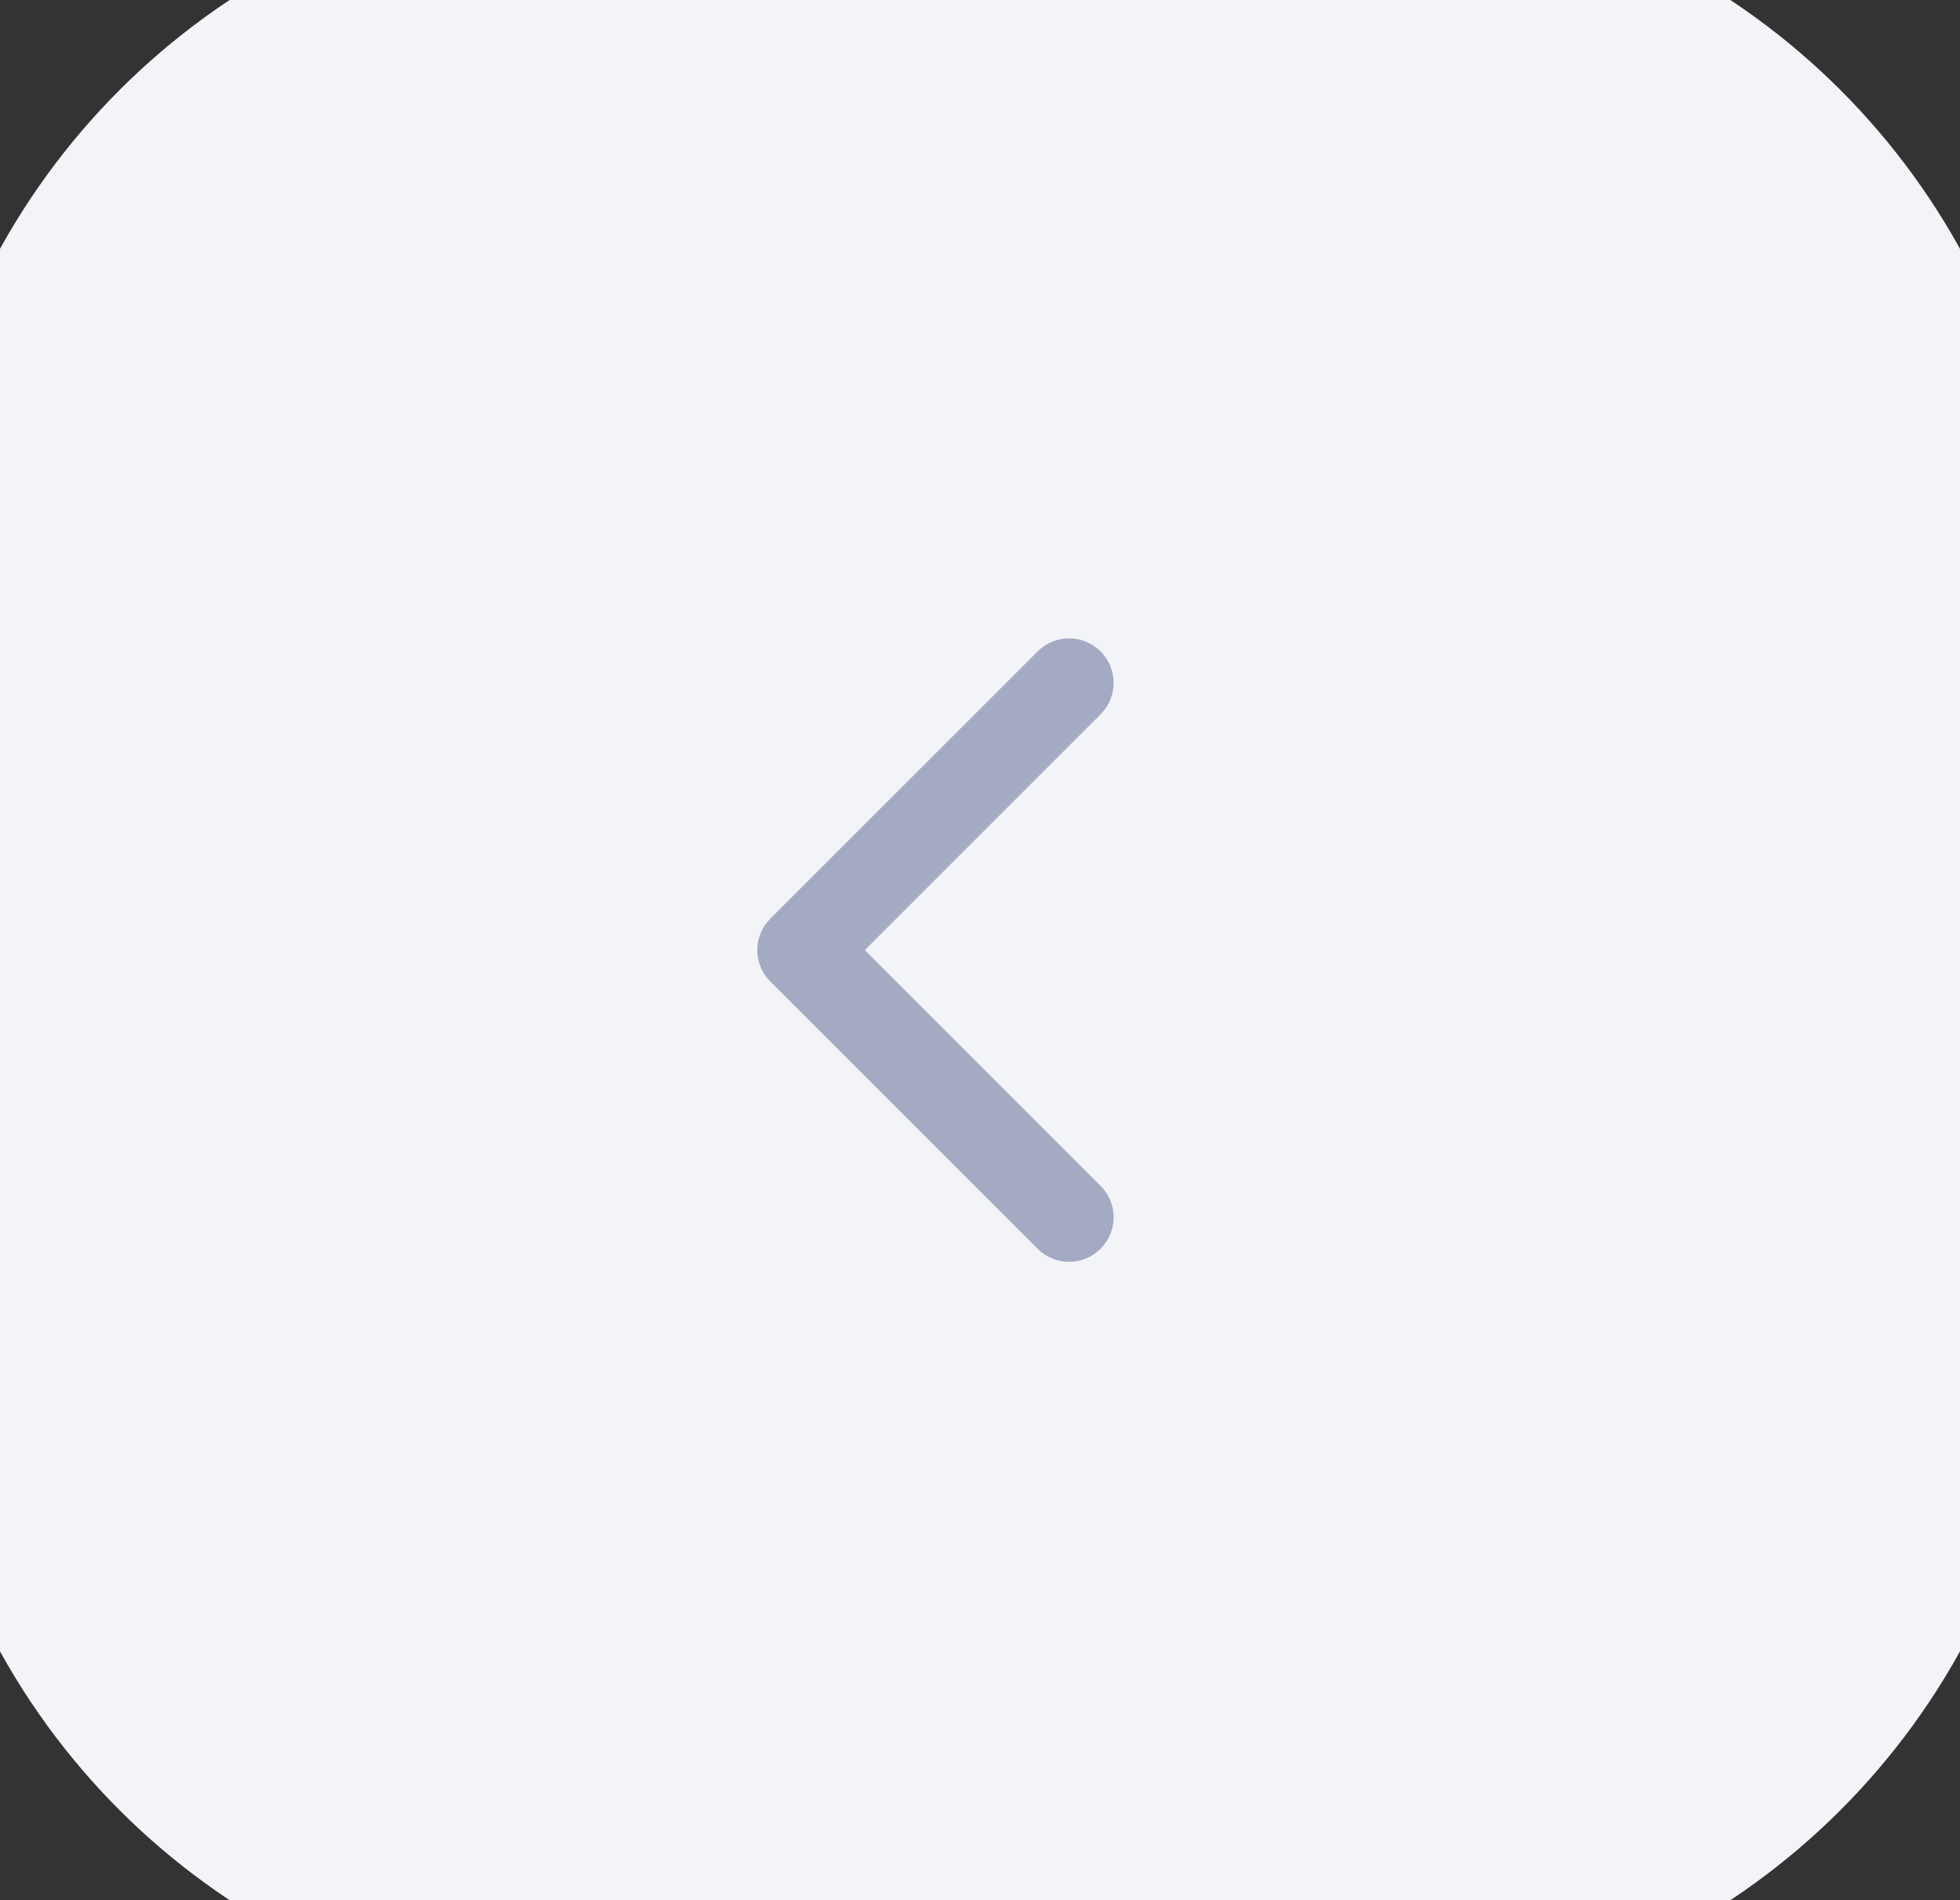 <svg width="33" height="32" viewBox="0 0 33 32" fill="none" xmlns="http://www.w3.org/2000/svg">
<rect x="0" y="0" width="33" height="32" fill="#333333" stroke="none"/>
<path d="M0.5 16C0.5 10.399 0.5 7.599 1.59 5.46C2.549 3.578 4.078 2.049 5.96 1.09C8.099 0 10.899 0 16.5 0C22.101 0 24.901 0 27.04 1.09C28.922 2.049 30.451 3.578 31.41 5.46C32.5 7.599 32.5 10.399 32.5 16C32.5 21.601 32.5 24.401 31.41 26.54C30.451 28.422 28.922 29.951 27.04 30.91C24.901 32 22.101 32 16.5 32C10.899 32 8.099 32 5.96 30.91C4.078 29.951 2.549 28.422 1.59 26.54C0.5 24.401 0.5 21.601 0.5 16Z" fill="#F2F4F7"/>
<path fill-rule="evenodd" clip-rule="evenodd" d="M12.97 16.53C12.677 16.237 12.677 15.763 12.97 15.47L17.47 10.97C17.763 10.677 18.237 10.677 18.53 10.97C18.823 11.263 18.823 11.737 18.53 12.03L14.561 16L18.53 19.97C18.823 20.263 18.823 20.737 18.53 21.03C18.237 21.323 17.763 21.323 17.47 21.03L12.97 16.53Z" fill="#A4AAC2"/>
<path d="M5.96 30.91L6.868 29.128L5.96 30.91ZM31.41 26.54L33.192 27.448L31.41 26.54ZM27.04 30.91L27.948 32.692L27.04 30.91ZM31.41 5.46L29.628 6.368L31.41 5.46ZM5.96 1.09L6.868 2.872L5.96 1.09ZM16.5 30C13.667 30 11.662 29.998 10.095 29.87C8.551 29.744 7.609 29.505 6.868 29.128L5.052 32.692C6.451 33.405 7.978 33.711 9.769 33.857C11.537 34.002 13.733 34 16.5 34V30ZM-1.5 16C-1.5 18.767 -1.502 20.963 -1.357 22.731C-1.211 24.522 -0.905 26.049 -0.192 27.448L3.372 25.632C2.995 24.891 2.756 23.949 2.63 22.405C2.502 20.838 2.5 18.833 2.5 16H-1.5ZM6.868 29.128C5.363 28.361 4.139 27.137 3.372 25.632L-0.192 27.448C0.958 29.706 2.794 31.542 5.052 32.692L6.868 29.128ZM30.5 16C30.5 18.833 30.498 20.838 30.37 22.405C30.244 23.949 30.005 24.891 29.628 25.632L33.192 27.448C33.905 26.049 34.211 24.522 34.357 22.731C34.502 20.963 34.5 18.767 34.5 16H30.5ZM16.5 34C19.267 34 21.463 34.002 23.231 33.857C25.022 33.711 26.549 33.405 27.948 32.692L26.132 29.128C25.391 29.505 24.449 29.744 22.905 29.87C21.338 29.998 19.333 30 16.5 30V34ZM29.628 25.632C28.861 27.137 27.637 28.361 26.132 29.128L27.948 32.692C30.206 31.542 32.042 29.706 33.192 27.448L29.628 25.632ZM16.5 2C19.333 2 21.338 2.002 22.905 2.13C24.449 2.256 25.391 2.495 26.132 2.872L27.948 -0.692C26.549 -1.405 25.022 -1.711 23.231 -1.857C21.463 -2.002 19.267 -2 16.5 -2V2ZM34.5 16C34.5 13.233 34.502 11.037 34.357 9.269C34.211 7.478 33.905 5.951 33.192 4.552L29.628 6.368C30.005 7.109 30.244 8.051 30.37 9.595C30.498 11.162 30.5 13.167 30.5 16H34.5ZM26.132 2.872C27.637 3.639 28.861 4.863 29.628 6.368L33.192 4.552C32.042 2.294 30.206 0.458 27.948 -0.692L26.132 2.872ZM16.5 -2C13.733 -2 11.537 -2.002 9.769 -1.857C7.978 -1.711 6.451 -1.405 5.052 -0.692L6.868 2.872C7.609 2.495 8.551 2.256 10.095 2.13C11.662 2.002 13.667 2 16.5 2V-2ZM2.5 16C2.5 13.167 2.502 11.162 2.63 9.595C2.756 8.051 2.995 7.109 3.372 6.368L-0.192 4.552C-0.905 5.951 -1.211 7.478 -1.357 9.269C-1.502 11.037 -1.5 13.233 -1.5 16H2.5ZM5.052 -0.692C2.794 0.458 0.958 2.294 -0.192 4.552L3.372 6.368C4.139 4.863 5.363 3.639 6.868 2.872L5.052 -0.692Z" fill="#F2F4F7"/>
</svg>
